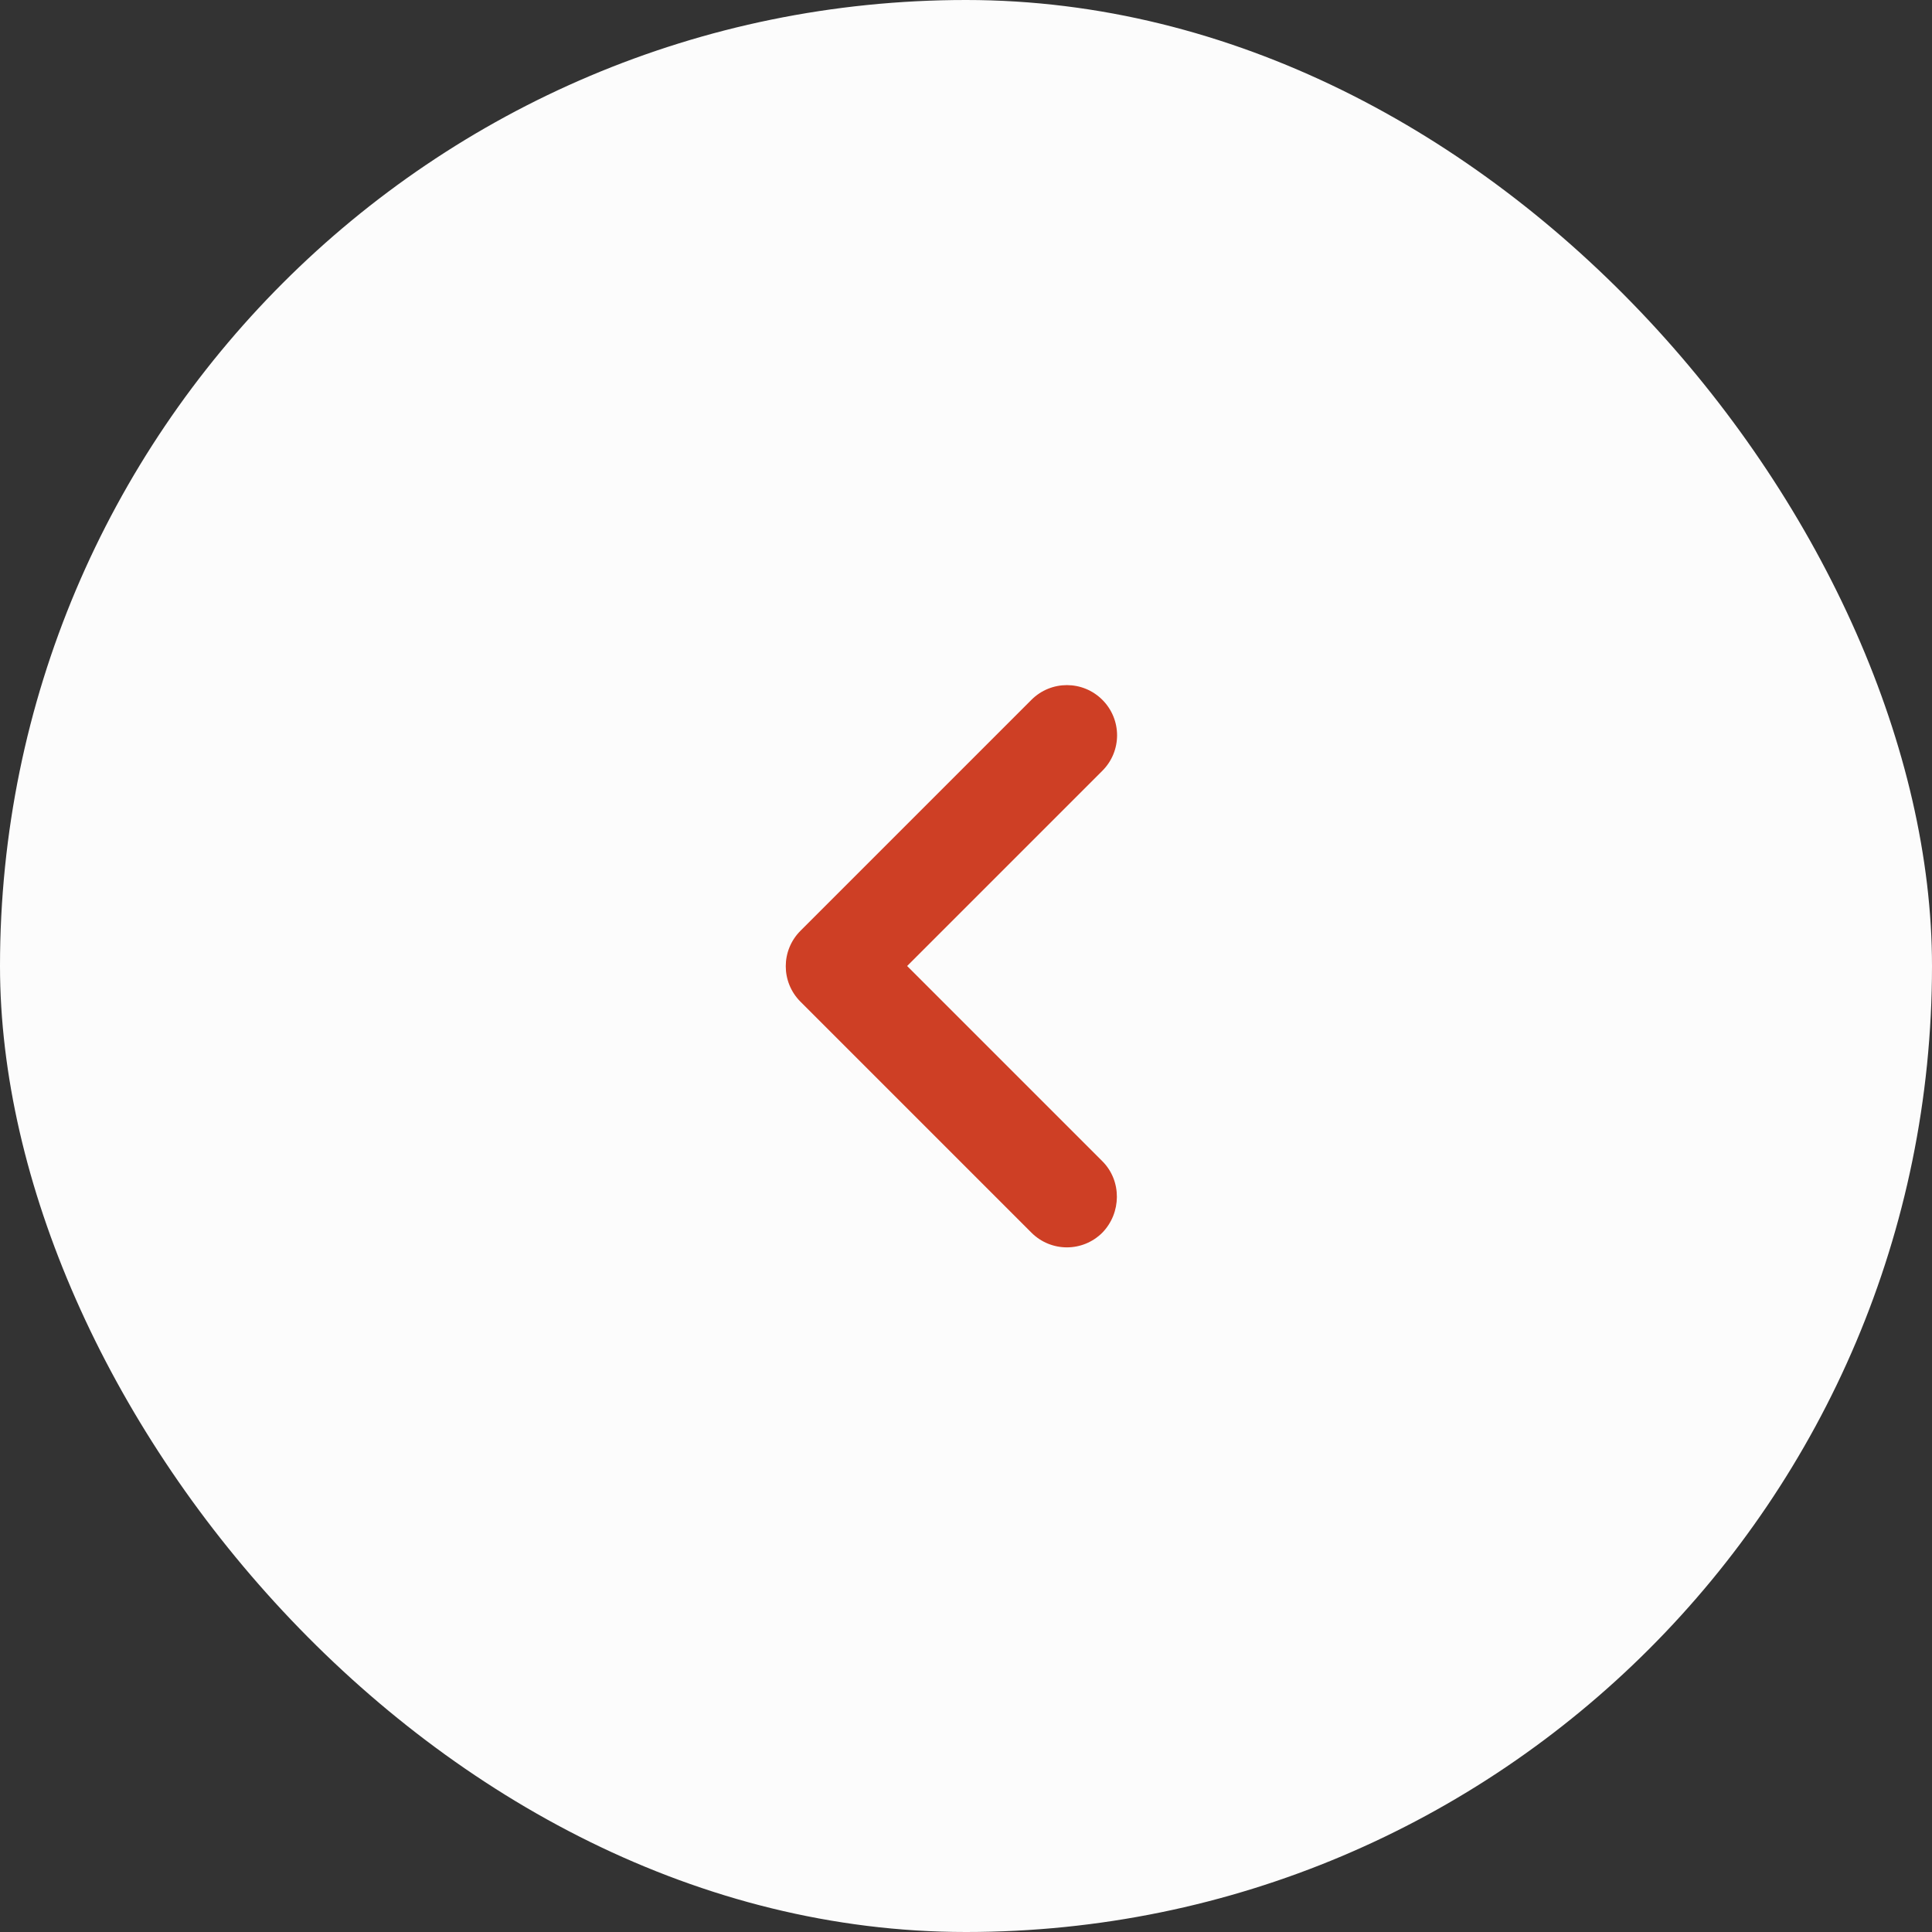 <svg width="64" height="64" viewBox="0 0 64 64" fill="none" xmlns="http://www.w3.org/2000/svg">
<rect x="0" y="0" width="64" height="64" fill="#333333" stroke="none"/>
<rect width="64" height="64" rx="32" fill="#FCFCFC"/>
<path d="M36.517 38.467L30.05 32L36.517 25.533C37.167 24.883 37.167 23.833 36.517 23.183C35.867 22.533 34.817 22.533 34.167 23.183L26.517 30.833C25.867 31.483 25.867 32.533 26.517 33.183L34.167 40.833C34.817 41.483 35.867 41.483 36.517 40.833C37.15 40.183 37.167 39.117 36.517 38.467Z" fill="#CE3F25"/>
</svg>
